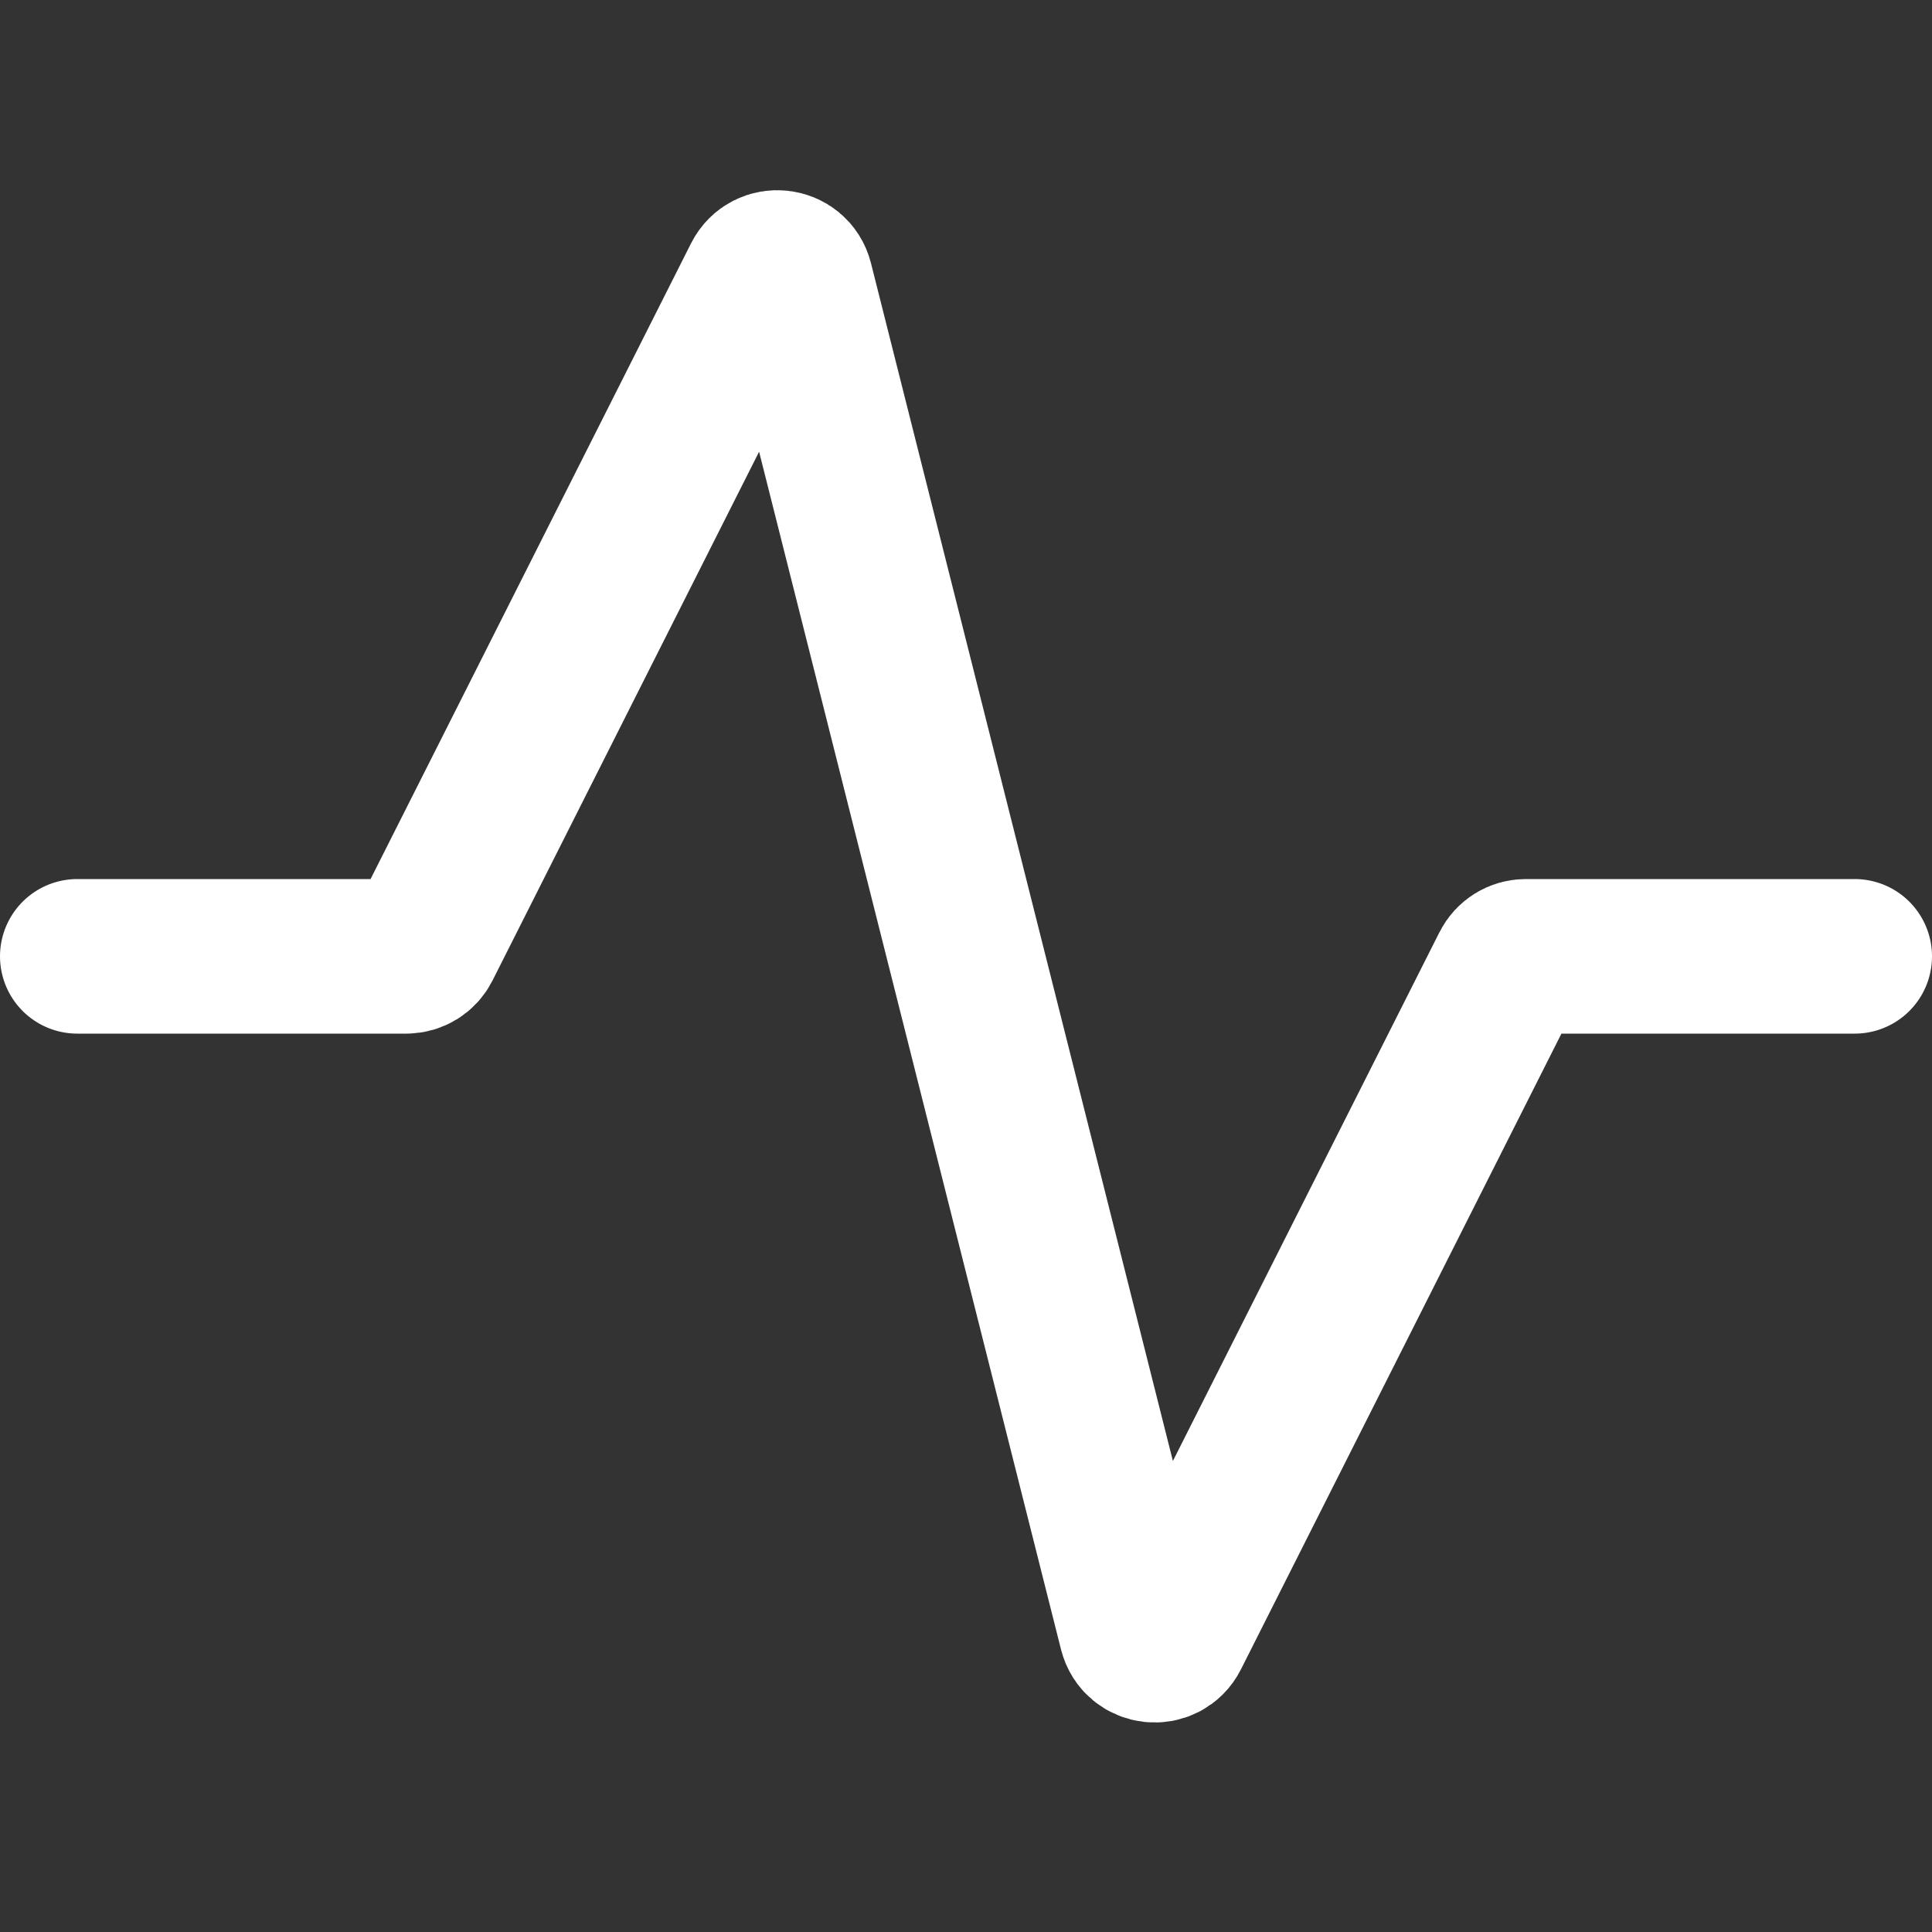 <svg width="100" height="100" viewBox="0 0 100 100" fill="none" xmlns="http://www.w3.org/2000/svg">
<rect x="0" y="0" width="100" height="100" fill="#333333" stroke="none"/>
<path d="M4 49.5H21.028C21.406 49.5 21.751 49.287 21.921 48.95L39.341 14.395C39.758 13.568 40.977 13.703 41.203 14.6L58.797 84.4C59.023 85.297 60.242 85.432 60.659 84.605L78.079 50.05C78.249 49.713 78.594 49.5 78.972 49.5H96" stroke="white" stroke-width="8" stroke-linecap="round"/>
</svg>
